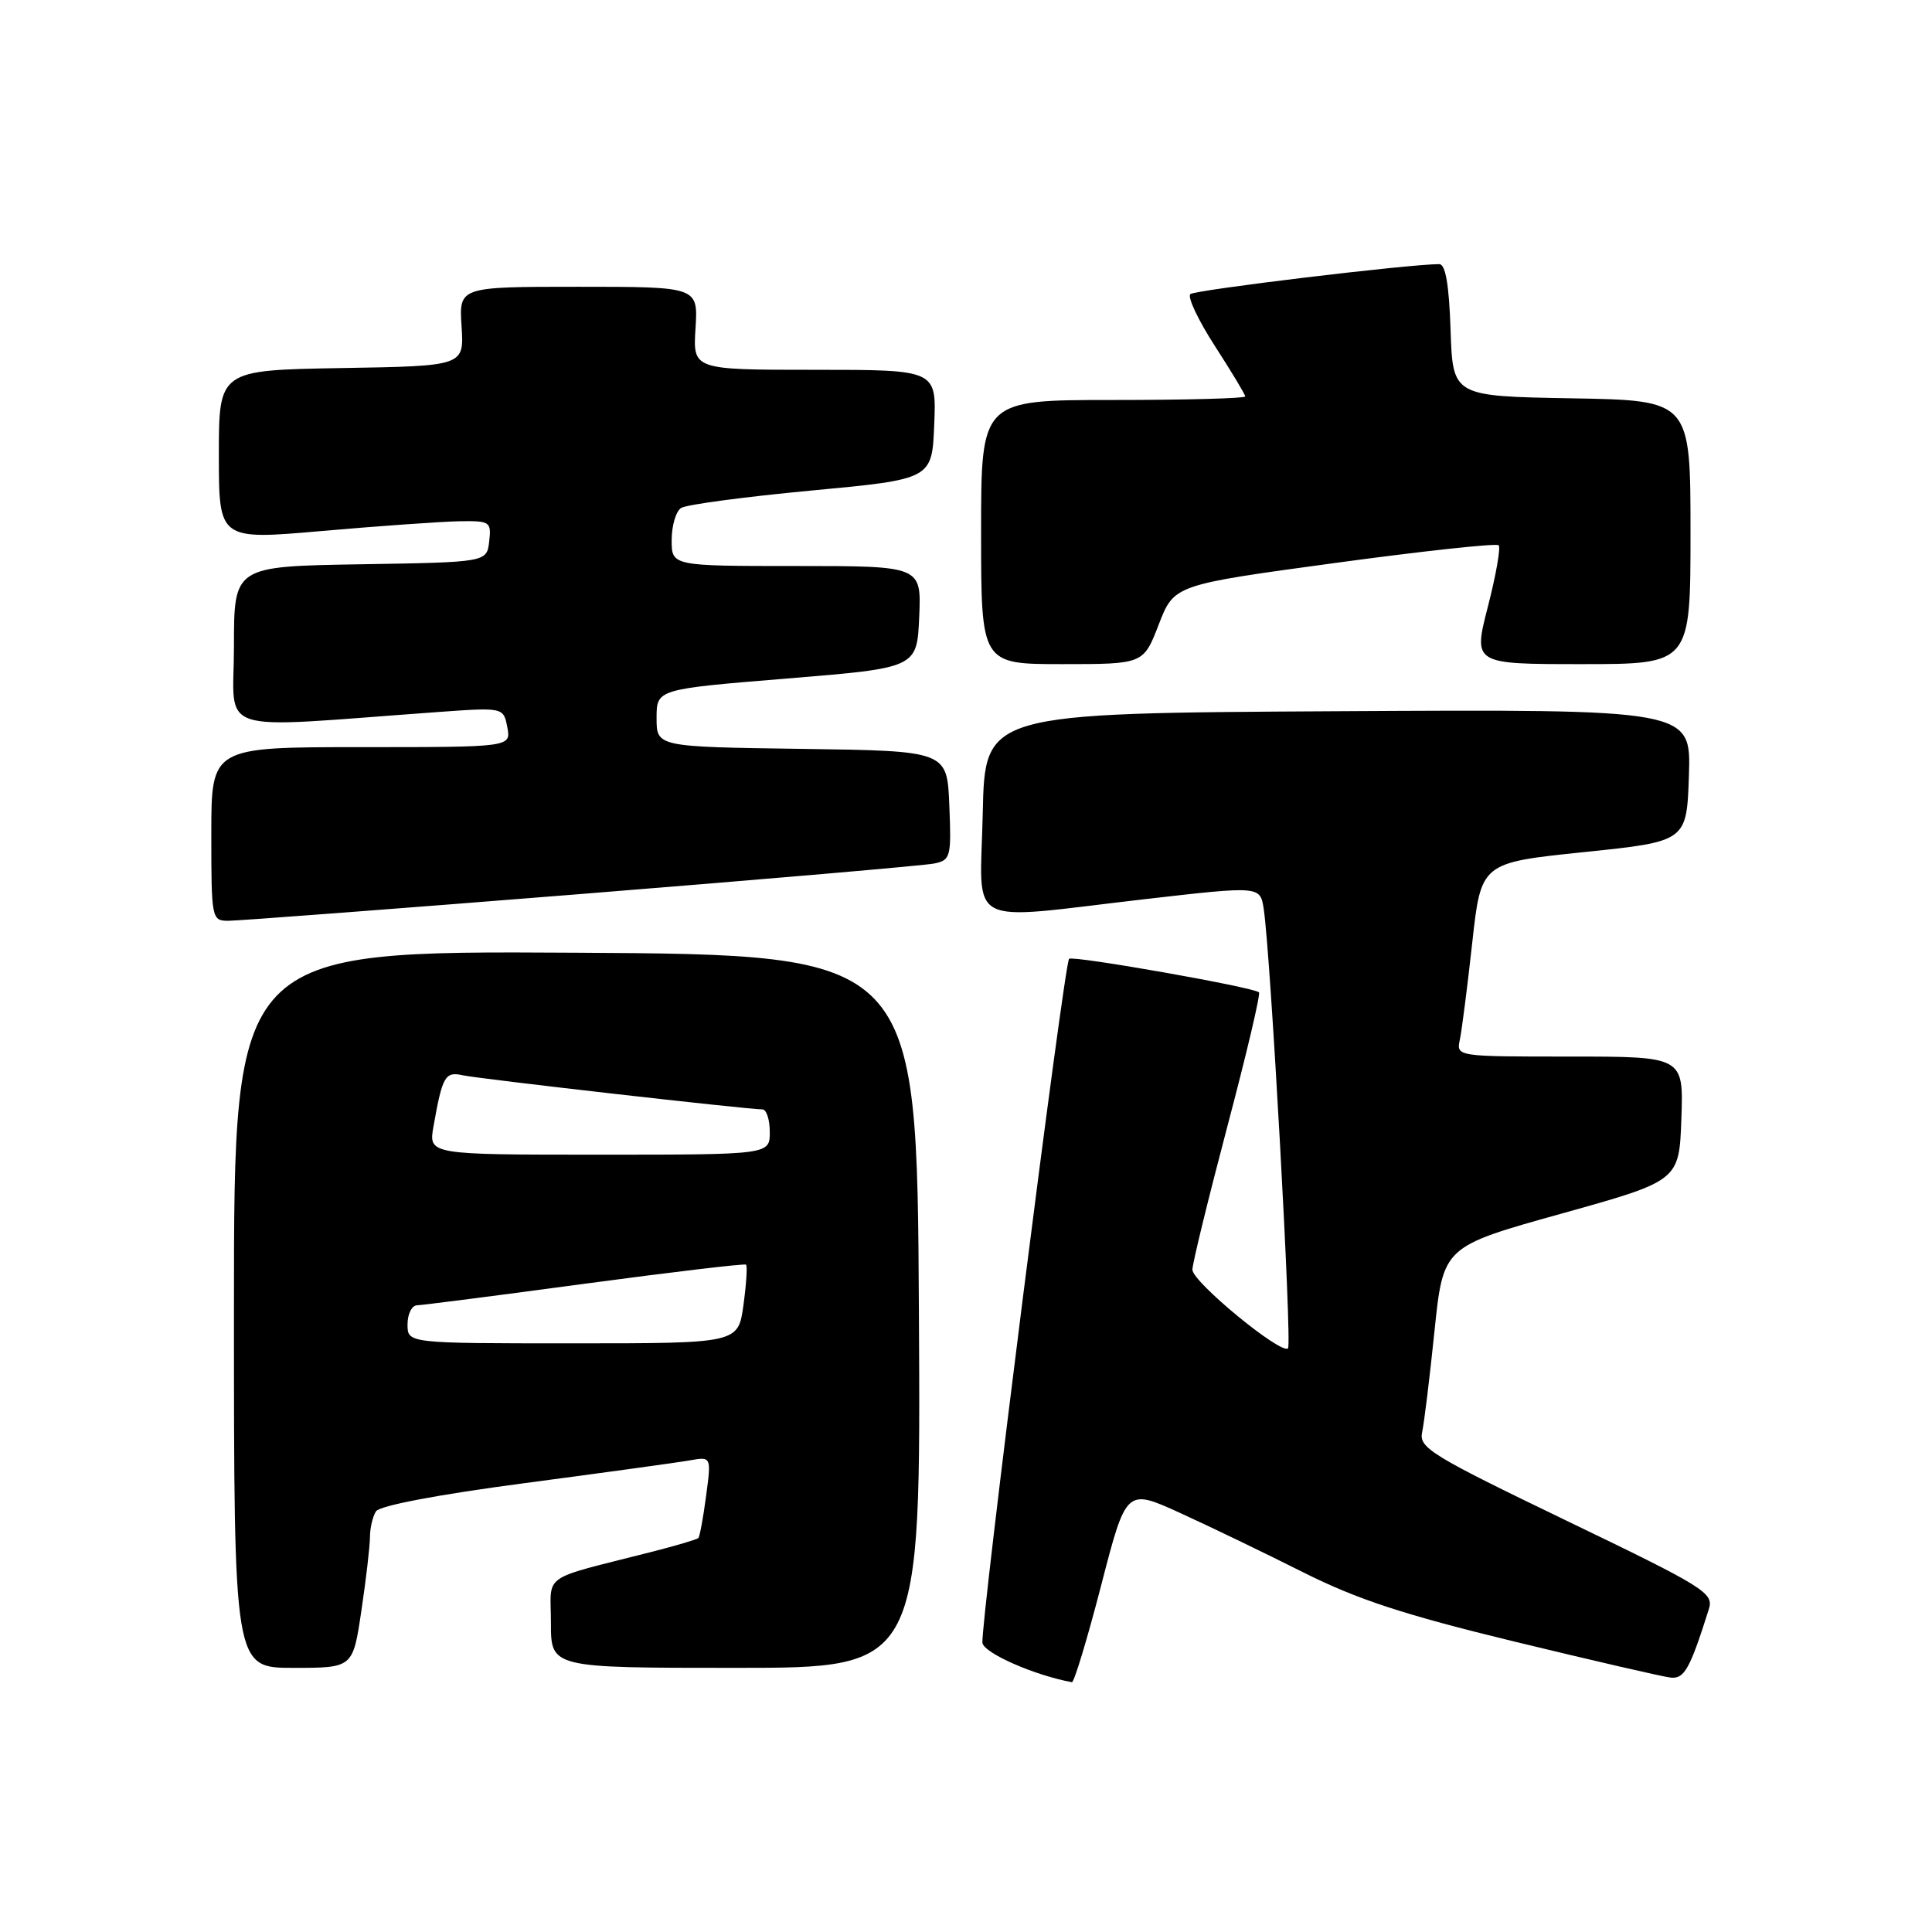 <?xml version="1.0" encoding="UTF-8" standalone="no"?>
<!DOCTYPE svg PUBLIC "-//W3C//DTD SVG 1.1//EN" "http://www.w3.org/Graphics/SVG/1.1/DTD/svg11.dtd" >
<svg xmlns="http://www.w3.org/2000/svg" xmlns:xlink="http://www.w3.org/1999/xlink" version="1.1" viewBox="0 0 256 256">
 <g >
 <path fill="currentColor"
d=" M 145.90 210.11 C 149.23 197.22 149.23 197.22 156.36 200.47 C 160.29 202.26 167.63 205.80 172.68 208.34 C 179.84 211.93 185.98 213.95 200.68 217.52 C 211.03 220.03 220.34 222.18 221.37 222.29 C 223.18 222.49 223.93 221.15 226.43 213.22 C 227.11 211.08 225.93 210.34 207.55 201.49 C 189.62 192.84 187.99 191.85 188.44 189.77 C 188.71 188.52 189.45 182.48 190.08 176.34 C 191.24 165.18 191.24 165.18 206.87 160.82 C 222.50 156.46 222.50 156.46 222.79 148.23 C 223.08 140.00 223.08 140.00 208.02 140.00 C 192.96 140.00 192.96 140.00 193.44 137.75 C 193.70 136.51 194.44 130.73 195.08 124.91 C 196.25 114.32 196.25 114.32 209.88 112.91 C 223.50 111.50 223.50 111.50 223.79 102.74 C 224.08 93.98 224.08 93.98 177.29 94.24 C 130.50 94.50 130.50 94.50 130.22 107.75 C 129.89 123.24 127.45 121.94 151.74 119.14 C 166.98 117.39 166.98 117.39 167.45 120.44 C 168.36 126.40 171.22 178.11 170.67 178.66 C 169.78 179.55 158.00 169.86 158.00 168.24 C 158.00 167.43 160.08 158.93 162.61 149.34 C 165.15 139.74 167.05 131.71 166.82 131.49 C 166.14 130.81 142.10 126.57 141.66 127.05 C 140.98 127.80 129.83 215.88 130.18 217.71 C 130.45 219.08 137.08 221.99 142.03 222.90 C 142.32 222.96 144.06 217.20 145.90 210.11 Z  M 47.88 213.46 C 48.50 209.31 49.01 204.92 49.02 203.71 C 49.02 202.49 49.38 200.94 49.82 200.26 C 50.29 199.51 58.08 198.03 69.55 196.52 C 79.97 195.14 89.80 193.79 91.38 193.51 C 94.26 193.00 94.26 193.00 93.56 198.23 C 93.18 201.11 92.72 203.62 92.53 203.80 C 92.35 203.99 89.56 204.81 86.35 205.63 C 71.39 209.45 73.00 208.32 73.00 215.04 C 73.00 221.00 73.00 221.00 97.51 221.00 C 122.02 221.00 122.02 221.00 121.76 173.75 C 121.50 126.50 121.50 126.50 76.25 126.24 C 31.00 125.98 31.00 125.98 31.00 173.49 C 31.00 221.00 31.00 221.00 38.88 221.00 C 46.76 221.00 46.76 221.00 47.88 213.46 Z  M 77.00 118.46 C 101.48 116.50 122.53 114.68 123.79 114.42 C 125.96 113.97 126.07 113.55 125.79 106.72 C 125.50 99.50 125.50 99.50 106.25 99.23 C 87.00 98.96 87.00 98.96 87.00 95.14 C 87.00 91.32 87.00 91.32 104.25 89.91 C 121.50 88.50 121.50 88.50 121.80 81.75 C 122.09 75.00 122.09 75.00 105.55 75.00 C 89.00 75.00 89.00 75.00 89.00 71.56 C 89.00 69.67 89.56 67.75 90.25 67.31 C 90.94 66.86 98.70 65.83 107.50 65.00 C 123.50 63.50 123.50 63.50 123.79 56.25 C 124.09 49.00 124.09 49.00 107.95 49.00 C 91.81 49.00 91.81 49.00 92.16 43.50 C 92.50 38.00 92.50 38.00 76.66 38.00 C 60.82 38.00 60.82 38.00 61.16 43.25 C 61.50 48.50 61.50 48.50 45.25 48.77 C 29.00 49.05 29.00 49.05 29.00 60.30 C 29.00 71.56 29.00 71.56 42.75 70.35 C 50.31 69.69 58.44 69.12 60.82 69.07 C 64.95 69.00 65.12 69.12 64.82 71.75 C 64.50 74.50 64.50 74.50 47.75 74.77 C 31.00 75.05 31.00 75.05 31.00 85.67 C 31.00 97.55 27.84 96.53 57.86 94.36 C 66.71 93.72 66.71 93.72 67.22 96.36 C 67.72 99.00 67.72 99.00 47.86 99.00 C 28.00 99.00 28.00 99.00 28.00 110.50 C 28.00 121.76 28.05 122.00 30.25 122.01 C 31.49 122.01 52.52 120.42 77.00 118.46 Z  M 153.54 82.75 C 155.57 77.50 155.57 77.50 176.81 74.61 C 188.49 73.02 198.29 71.96 198.58 72.25 C 198.87 72.54 198.23 76.20 197.15 80.39 C 195.20 88.00 195.20 88.00 209.60 88.00 C 224.00 88.00 224.00 88.00 224.00 70.53 C 224.00 53.05 224.00 53.05 208.25 52.78 C 192.50 52.50 192.50 52.50 192.21 43.75 C 192.01 37.73 191.54 35.00 190.71 35.00 C 186.78 34.99 158.37 38.41 157.73 38.97 C 157.31 39.33 158.77 42.43 160.98 45.85 C 163.19 49.27 165.00 52.28 165.00 52.53 C 165.00 52.79 157.12 53.00 147.50 53.00 C 130.00 53.00 130.00 53.00 130.00 70.50 C 130.00 88.00 130.00 88.00 140.76 88.00 C 151.51 88.00 151.51 88.00 153.54 82.75 Z  M 54.00 175.50 C 54.00 174.12 54.56 172.98 55.25 172.96 C 55.94 172.94 65.95 171.66 77.50 170.10 C 89.05 168.55 98.66 167.41 98.85 167.57 C 99.05 167.74 98.89 170.15 98.51 172.94 C 97.81 178.00 97.81 178.00 75.91 178.00 C 54.00 178.00 54.00 178.00 54.00 175.50 Z  M 57.44 149.25 C 58.62 142.58 58.98 141.96 61.32 142.48 C 63.43 142.95 99.03 147.00 101.02 147.00 C 101.56 147.00 102.00 148.35 102.00 150.00 C 102.00 153.00 102.00 153.00 79.39 153.00 C 56.78 153.00 56.78 153.00 57.44 149.25 Z "/>
</g>
</svg>